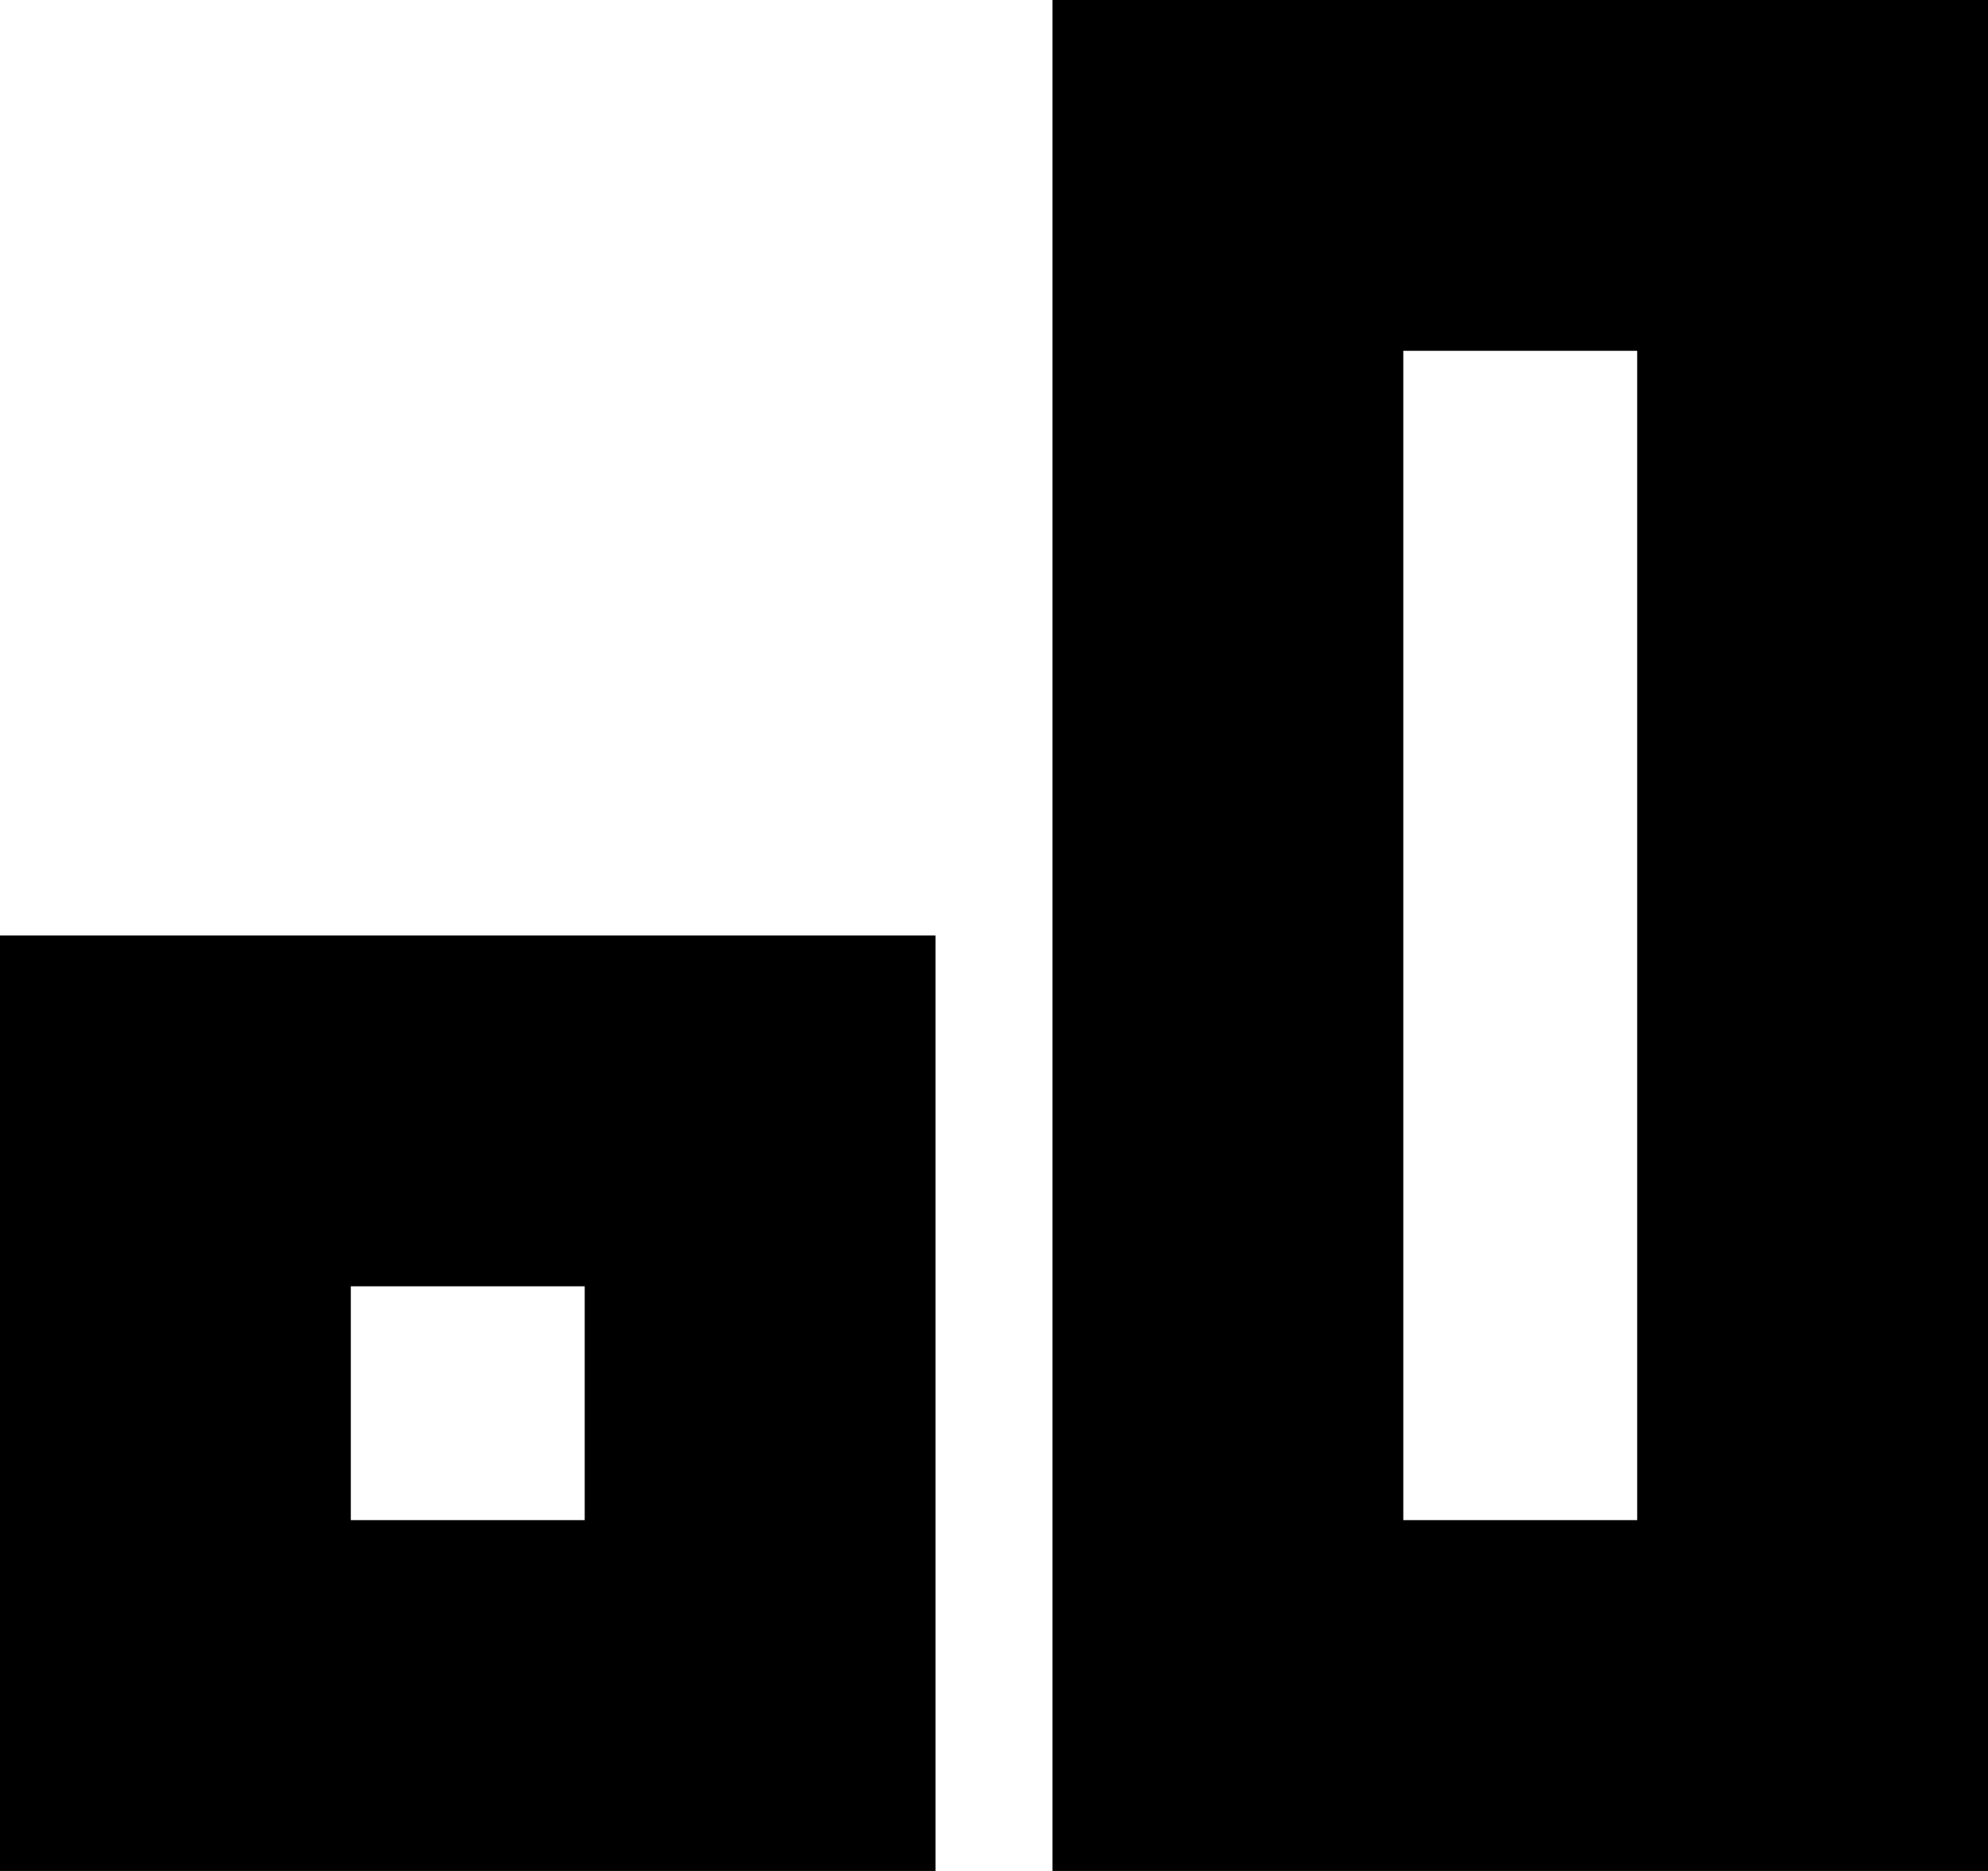 <svg xmlns="http://www.w3.org/2000/svg" viewBox="0 0 272 256">
    <path d="M 192 48 L 192 208 L 224 208 L 224 48 L 192 48 L 192 48 Z M 144 0 L 192 0 L 224 0 L 272 0 L 272 48 L 272 208 L 272 256 L 224 256 L 192 256 L 144 256 L 144 208 L 144 48 L 144 0 L 144 0 Z M 48 176 L 48 208 L 80 208 L 80 176 L 48 176 L 48 176 Z M 0 128 L 48 128 L 80 128 L 128 128 L 128 176 L 128 208 L 128 256 L 80 256 L 48 256 L 0 256 L 0 208 L 0 176 L 0 128 L 0 128 Z"/>
</svg>
